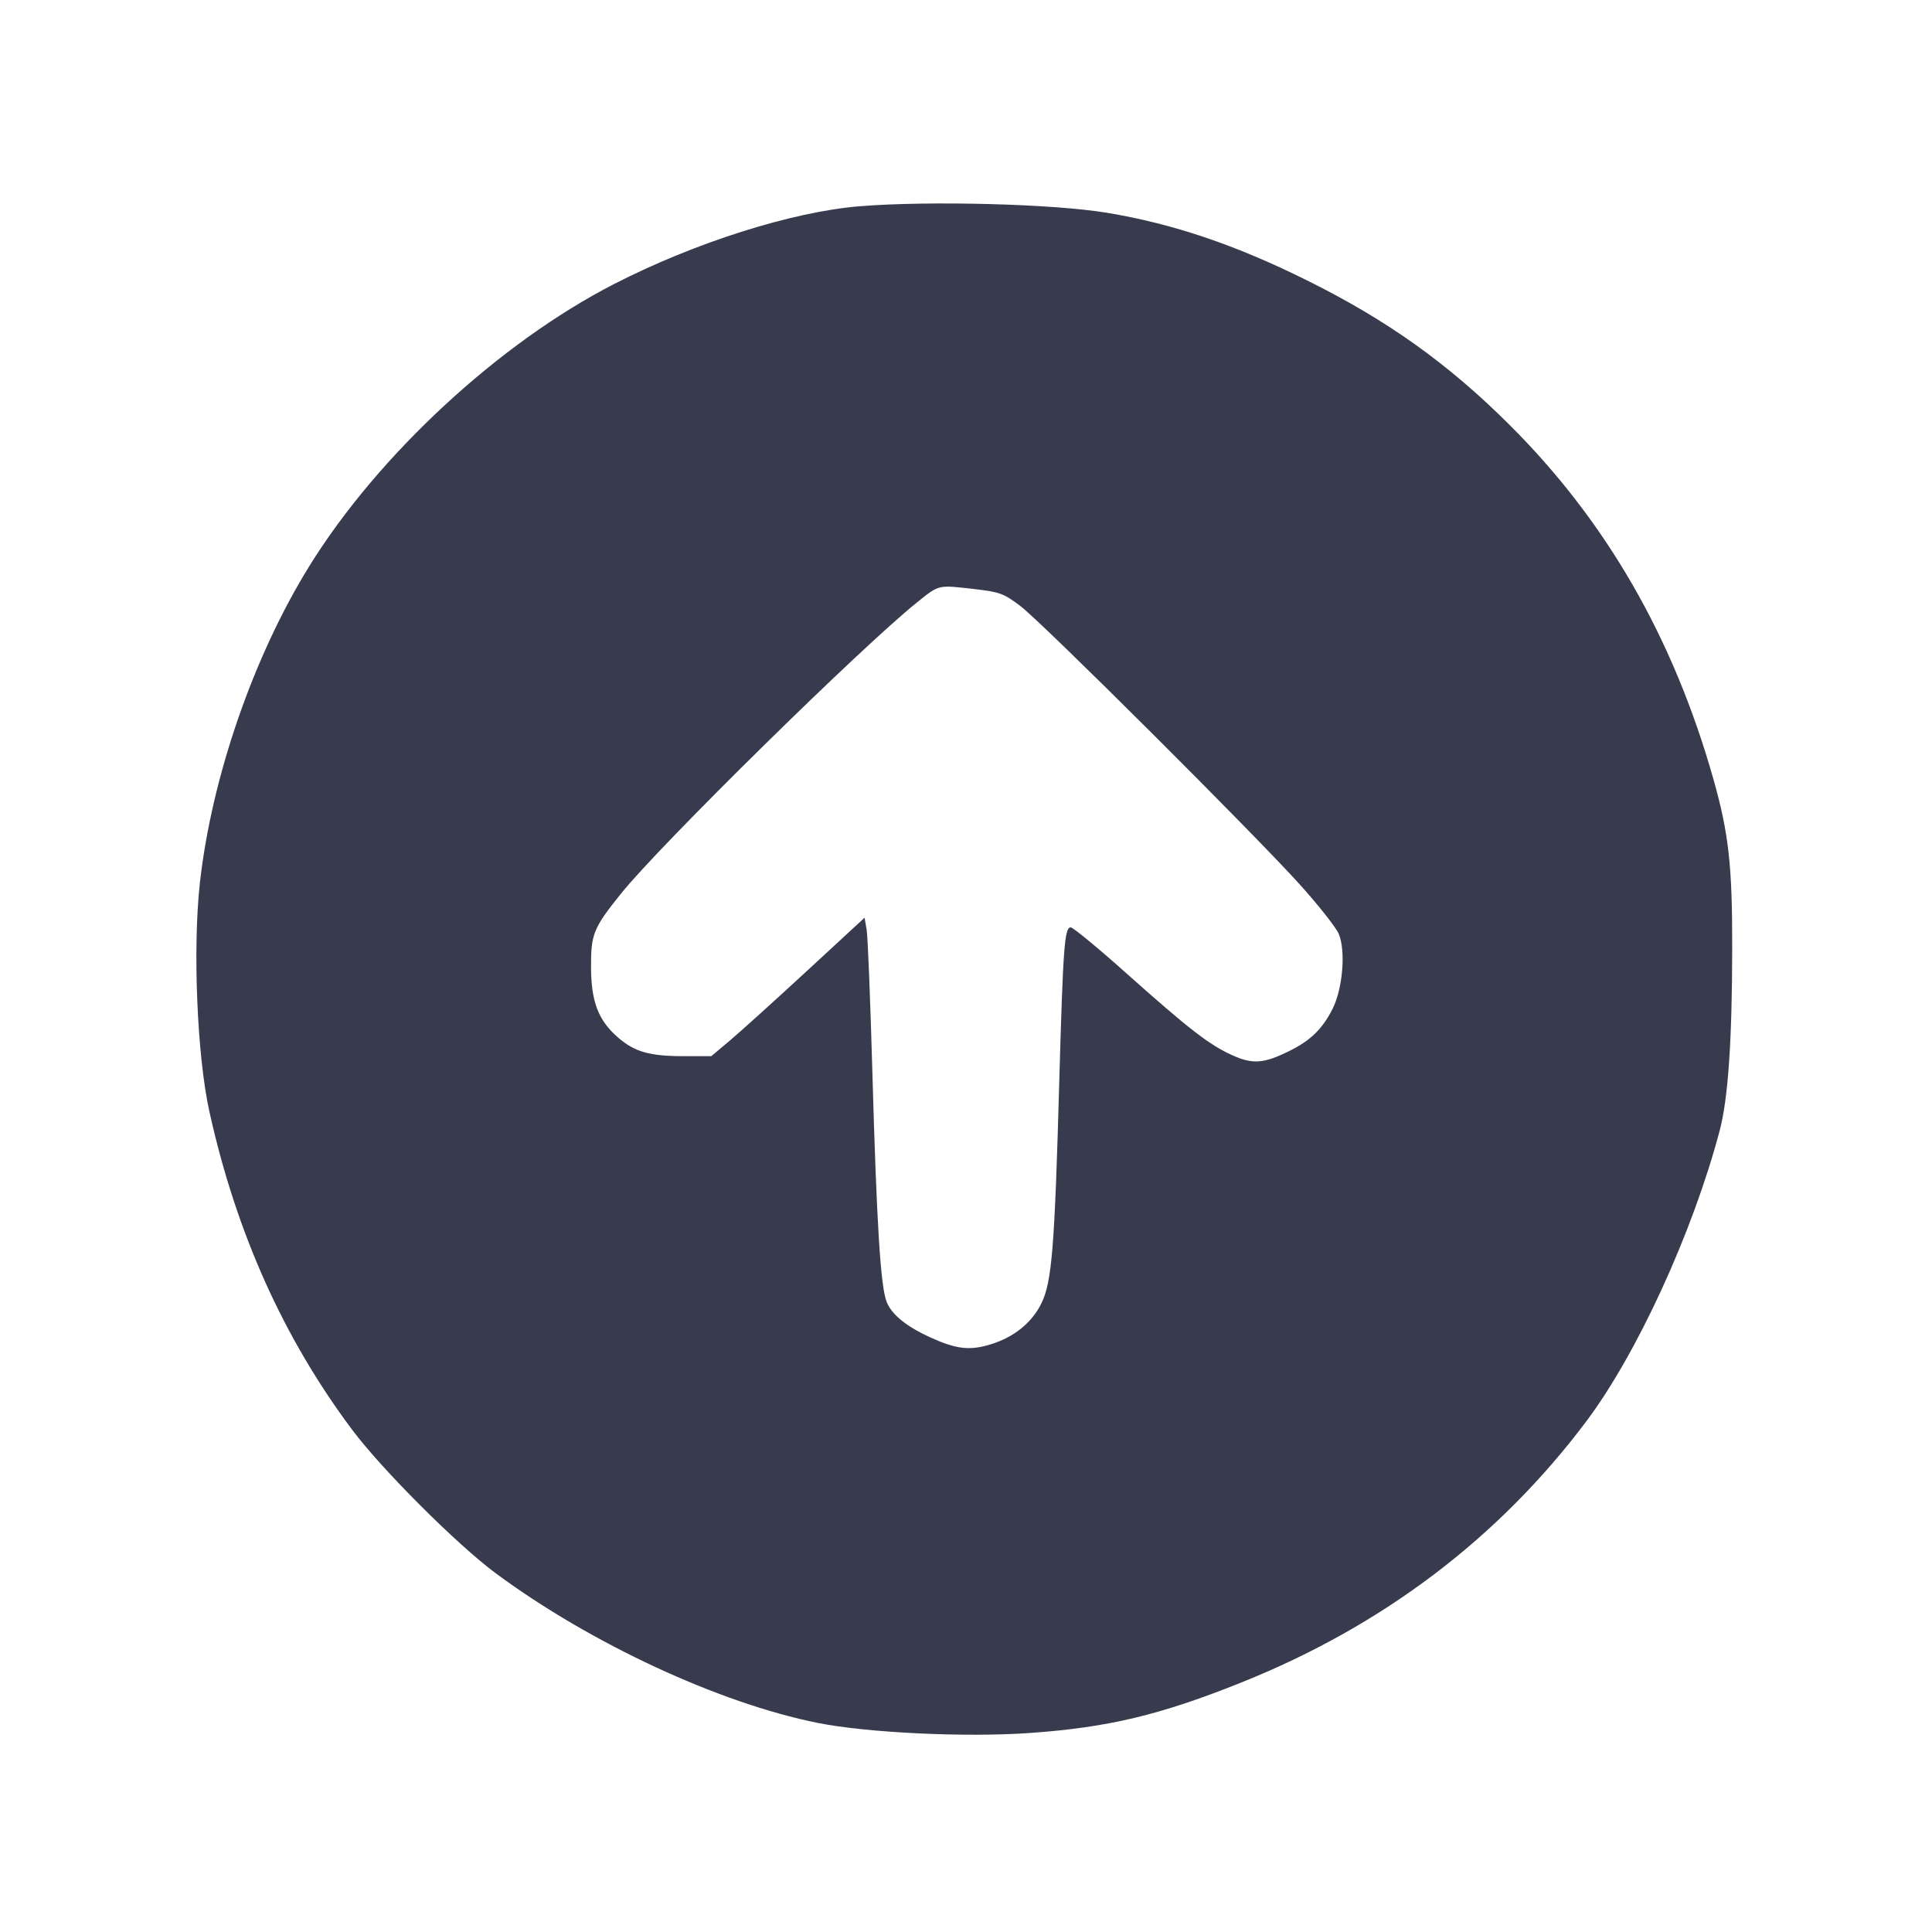 <svg width="24" height="24" viewBox="0 0 24 24" fill="none" xmlns="http://www.w3.org/2000/svg"><path d="M10.680 2.562 C 9.847 2.629,8.634 3.012,7.629 3.528 C 6.202 4.260,4.700 5.649,3.844 7.030 C 3.150 8.149,2.629 9.657,2.483 10.968 C 2.393 11.782,2.448 13.117,2.601 13.808 C 2.934 15.313,3.521 16.620,4.374 17.760 C 4.745 18.256,5.679 19.189,6.160 19.545 C 7.337 20.416,8.933 21.157,10.160 21.403 C 10.776 21.526,11.996 21.584,12.790 21.528 C 13.767 21.459,14.413 21.305,15.429 20.897 C 17.178 20.195,18.614 19.108,19.703 17.660 C 20.334 16.821,21.026 15.314,21.362 14.047 C 21.467 13.651,21.517 12.929,21.518 11.780 C 21.520 10.756,21.475 10.352,21.285 9.680 C 20.787 7.921,19.954 6.474,18.748 5.274 C 17.986 4.515,17.233 3.978,16.240 3.485 C 15.354 3.044,14.574 2.780,13.756 2.644 C 13.093 2.533,11.552 2.492,10.680 2.562 M12.115 7.319 C 12.419 7.354,12.470 7.373,12.675 7.528 C 12.953 7.739,15.593 10.371,16.158 11.000 C 16.385 11.253,16.597 11.523,16.630 11.600 C 16.720 11.813,16.680 12.287,16.550 12.540 C 16.424 12.785,16.281 12.924,16.020 13.054 C 15.698 13.214,15.560 13.224,15.302 13.106 C 15.018 12.976,14.771 12.785,13.986 12.085 C 13.638 11.774,13.329 11.520,13.301 11.520 C 13.224 11.520,13.206 11.761,13.159 13.420 C 13.102 15.494,13.067 15.923,12.938 16.188 C 12.816 16.437,12.588 16.618,12.287 16.706 C 12.038 16.778,11.876 16.758,11.562 16.616 C 11.264 16.481,11.082 16.335,11.016 16.177 C 10.939 15.993,10.890 15.206,10.837 13.320 C 10.812 12.429,10.780 11.632,10.766 11.550 L 10.740 11.400 10.020 12.065 C 9.624 12.430,9.196 12.817,9.068 12.925 L 8.836 13.120 8.493 13.120 C 8.073 13.120,7.887 13.068,7.683 12.893 C 7.435 12.681,7.344 12.448,7.342 12.021 C 7.340 11.603,7.369 11.531,7.715 11.100 C 8.195 10.501,10.703 8.034,11.393 7.482 C 11.671 7.259,11.645 7.265,12.115 7.319 " fill="#373B4D" stroke="none" fill-rule="evenodd"></path></svg>